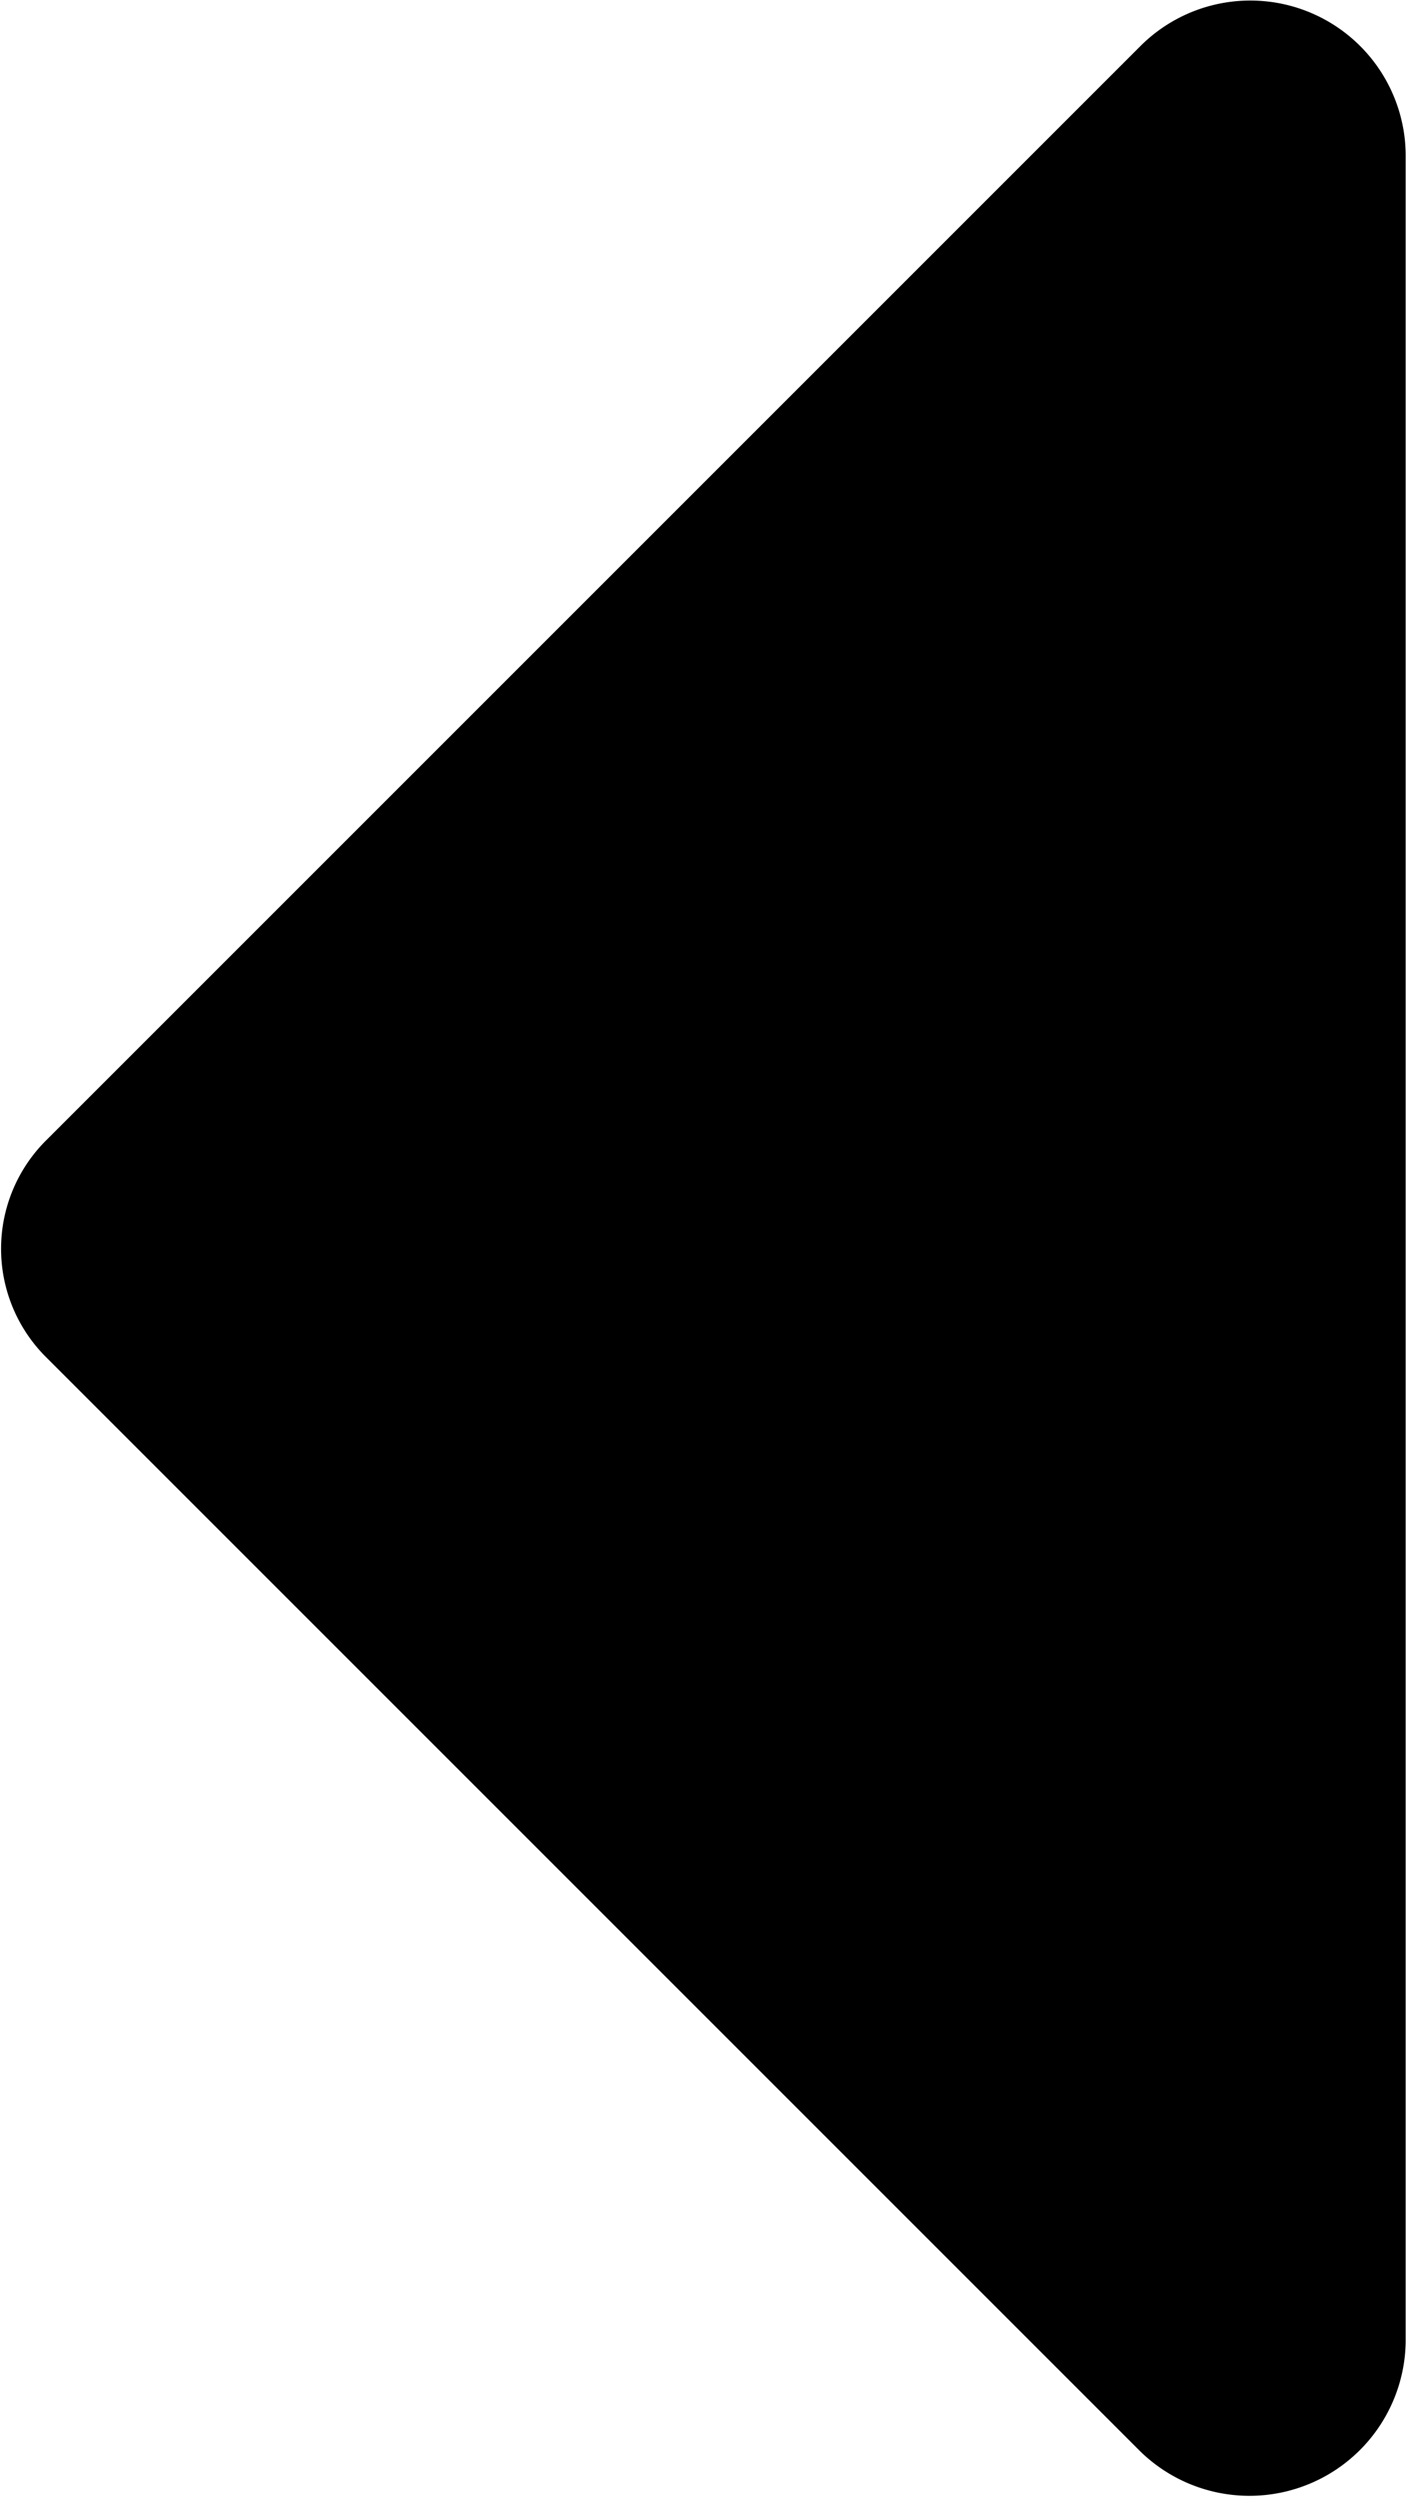 <svg xmlns="http://www.w3.org/2000/svg" width="6.438" height="11.438" viewBox="0 0 6.438 11.438">
  <path id="arrow-left.svg" d="M323.715,115.089l5,5a0.715,0.715,0,0,0,1.217-.5v-10a0.711,0.711,0,0,0-1.217-.5l-5,5a0.7,0.7,0,0,0,0,1h0Z" transform="translate(-323.5 -108.875)"/>
</svg>
